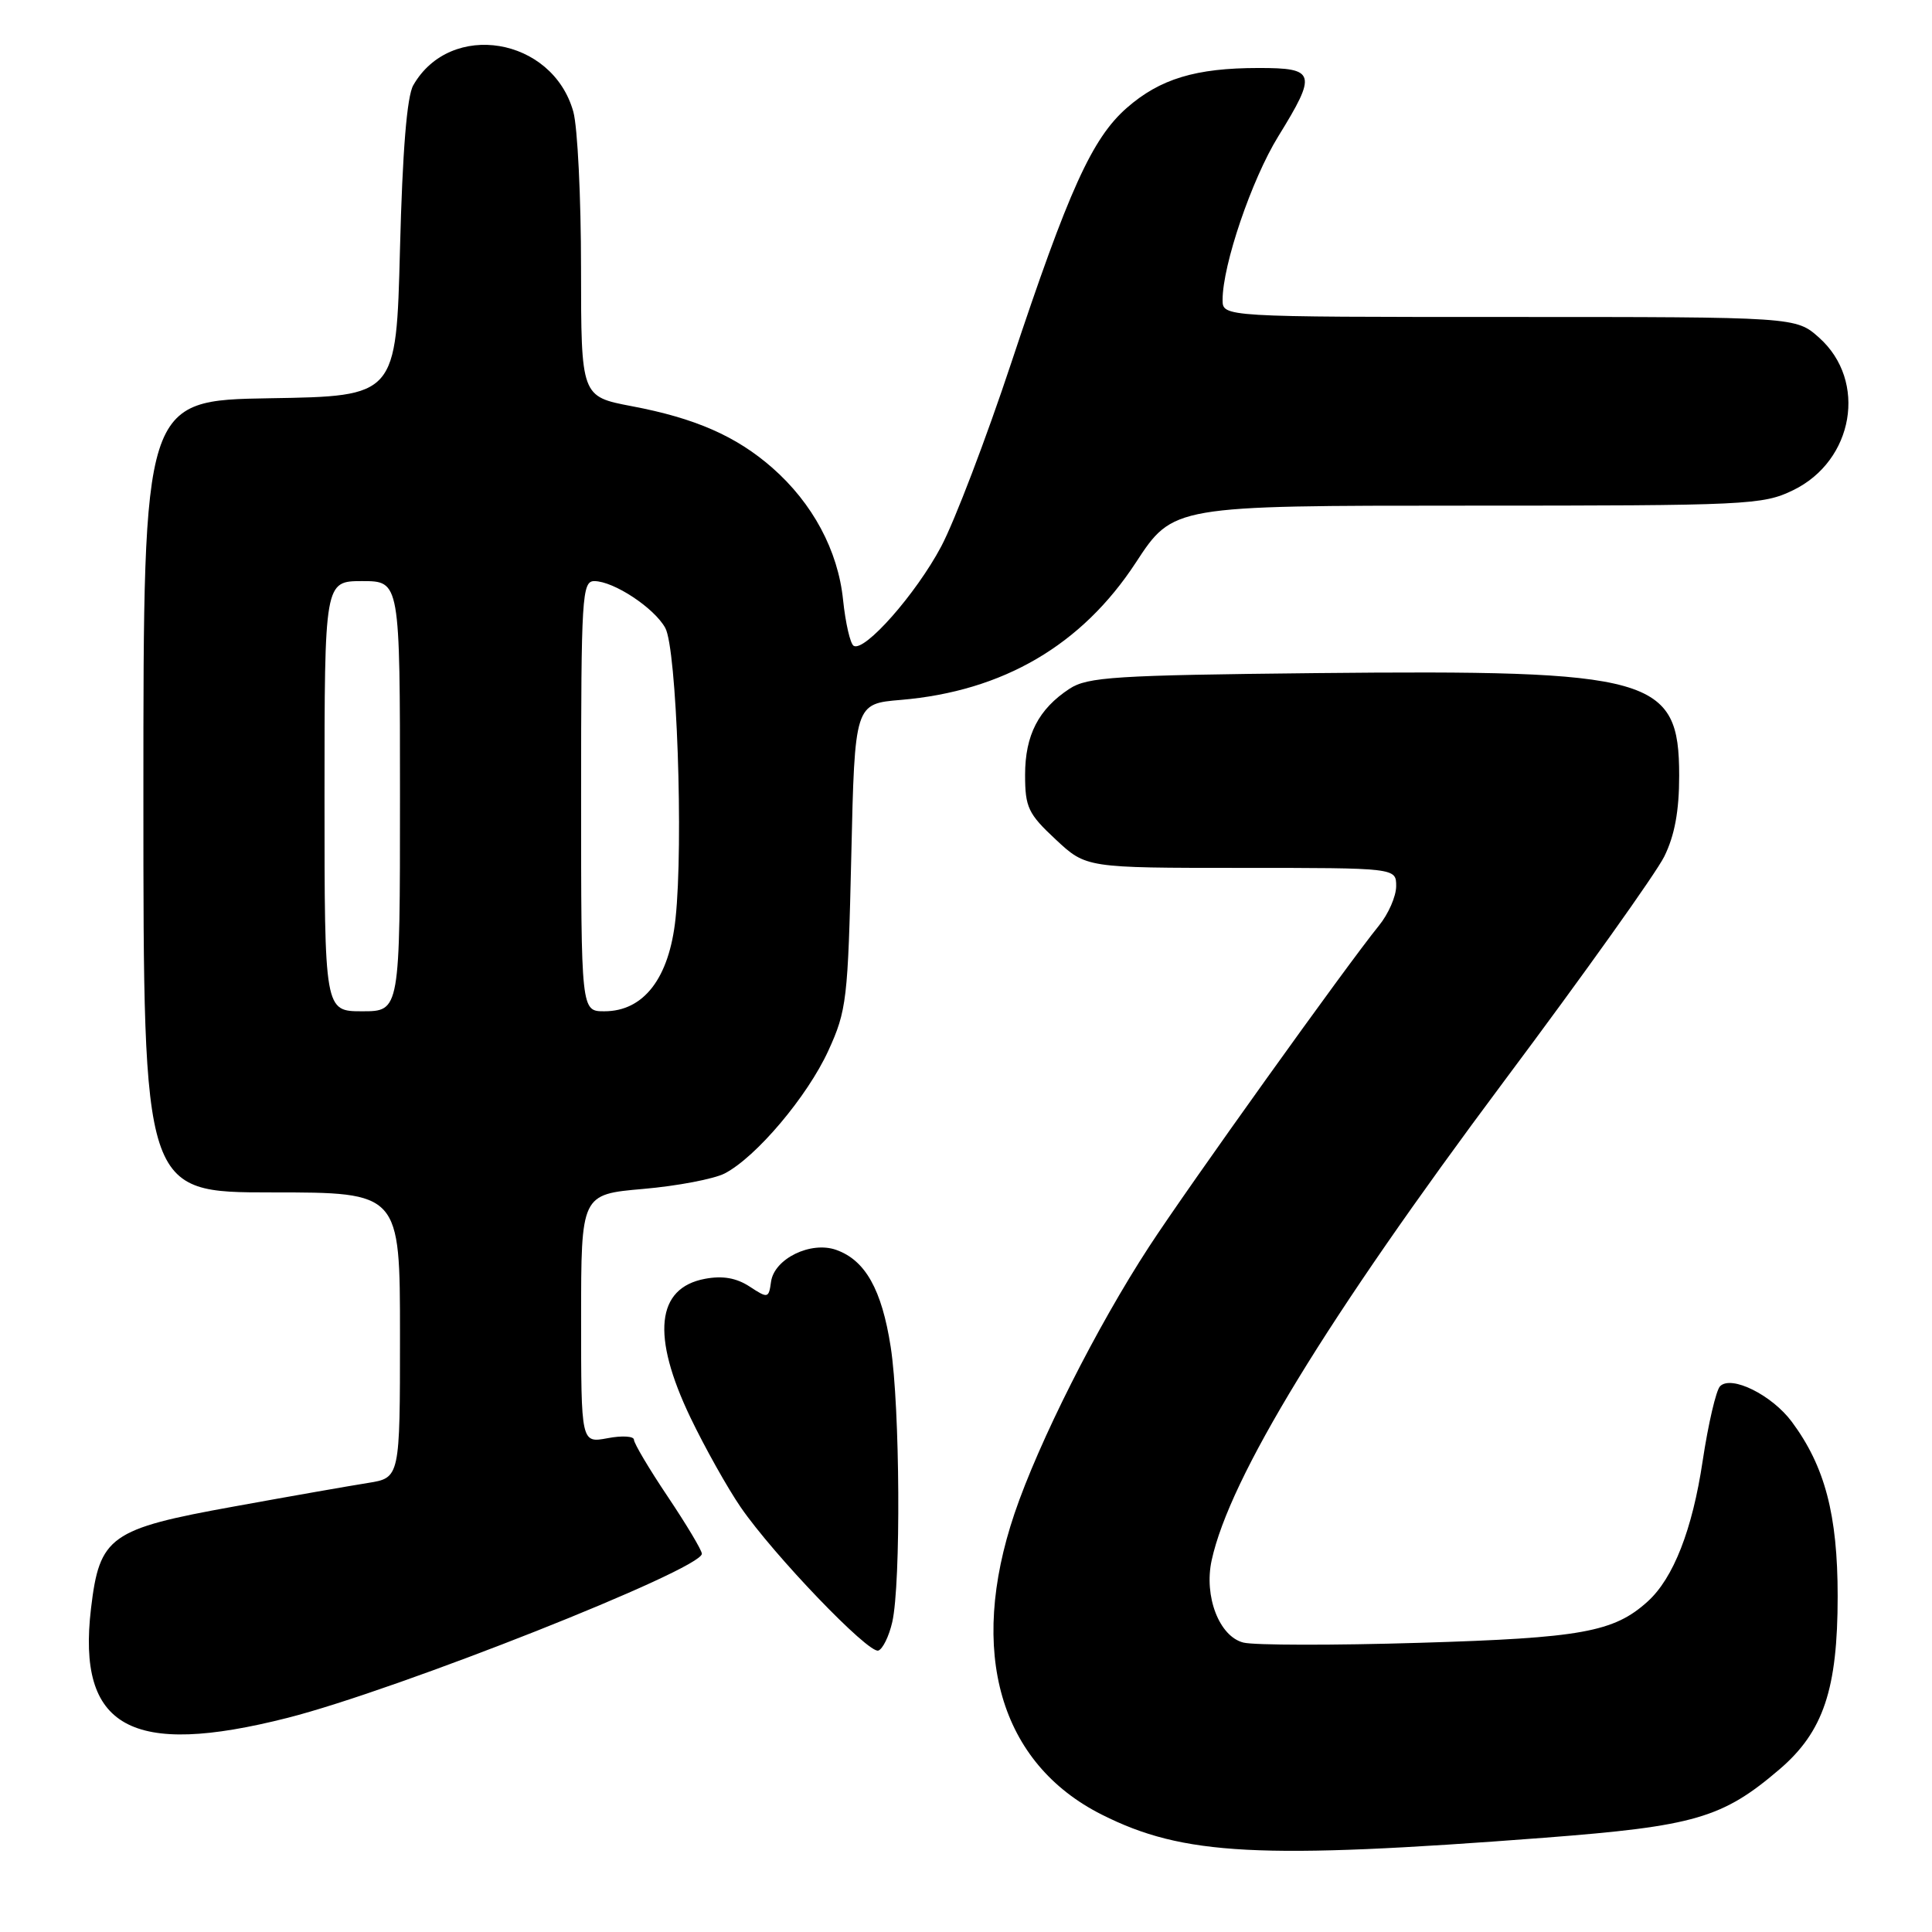 <?xml version="1.0" encoding="UTF-8" standalone="no"?>
<!DOCTYPE svg PUBLIC "-//W3C//DTD SVG 1.1//EN" "http://www.w3.org/Graphics/SVG/1.1/DTD/svg11.dtd" >
<svg xmlns="http://www.w3.org/2000/svg" xmlns:xlink="http://www.w3.org/1999/xlink" version="1.1" viewBox="0 0 256 256">
 <g >
 <path fill="currentColor"
d=" M 204.64 243.51 C 224.55 241.98 228.24 240.91 235.81 234.43 C 241.61 229.46 243.50 223.84 243.50 211.50 C 243.50 200.72 241.81 194.30 237.43 188.40 C 234.79 184.85 229.42 182.18 227.92 183.68 C 227.39 184.21 226.35 188.68 225.61 193.59 C 224.25 202.69 221.73 209.13 218.32 212.21 C 213.85 216.26 209.52 217.04 188.14 217.68 C 176.71 218.03 166.19 218.01 164.76 217.65 C 161.56 216.85 159.51 211.53 160.55 206.75 C 162.93 195.81 175.80 174.73 199.26 143.31 C 209.87 129.12 219.43 115.70 220.52 113.50 C 221.90 110.71 222.50 107.47 222.50 102.77 C 222.49 89.70 219.08 88.74 174.35 89.19 C 147.75 89.47 144.11 89.70 141.72 91.26 C 137.61 93.96 135.83 97.40 135.83 102.68 C 135.83 106.97 136.24 107.84 139.88 111.23 C 143.92 115.00 143.92 115.00 164.46 115.00 C 185.00 115.00 185.00 115.00 185.00 117.42 C 185.00 118.76 183.97 121.12 182.70 122.67 C 178.50 127.83 157.35 157.37 152.26 165.19 C 145.32 175.83 137.64 191.07 134.43 200.54 C 128.22 218.90 132.49 233.66 146.00 240.45 C 156.79 245.88 166.88 246.40 204.64 243.51 Z  M 38.12 227.62 C 52.70 223.91 93.00 207.95 93.00 205.88 C 93.00 205.42 90.97 202.03 88.50 198.34 C 86.02 194.65 84.00 191.24 84.00 190.77 C 84.00 190.30 82.42 190.20 80.50 190.57 C 77.00 191.22 77.00 191.22 77.00 174.74 C 77.00 158.26 77.00 158.26 85.22 157.54 C 89.74 157.15 94.60 156.22 96.02 155.49 C 100.19 153.33 106.98 145.29 109.76 139.22 C 112.19 133.91 112.36 132.46 112.80 113.42 C 113.26 93.25 113.26 93.25 119.38 92.74 C 132.91 91.59 143.34 85.50 150.50 74.55 C 155.44 67.00 155.44 67.00 194.40 67.00 C 231.61 67.00 233.56 66.91 237.59 64.96 C 245.65 61.05 247.46 50.48 241.05 44.75 C 237.97 42.00 237.97 42.00 199.98 42.00 C 162.00 42.00 162.00 42.00 162.00 39.73 C 162.00 35.10 165.86 23.77 169.37 18.08 C 174.54 9.70 174.34 9.00 166.75 9.01 C 158.43 9.01 153.70 10.45 149.30 14.30 C 144.70 18.34 141.61 25.16 134.00 48.07 C 130.67 58.11 126.49 69.06 124.72 72.40 C 121.38 78.70 114.54 86.45 113.11 85.57 C 112.66 85.29 112.03 82.55 111.71 79.48 C 111.04 72.94 107.68 66.68 102.34 61.99 C 97.56 57.80 92.13 55.41 83.70 53.82 C 77.00 52.54 77.00 52.54 76.99 35.52 C 76.99 26.16 76.53 16.84 75.97 14.81 C 73.21 4.91 59.69 2.67 54.76 11.30 C 53.92 12.77 53.33 20.02 53.00 33.00 C 52.50 52.50 52.50 52.50 35.75 52.77 C 19.00 53.05 19.00 53.05 19.00 105.52 C 19.00 158.00 19.00 158.00 36.00 158.00 C 53.00 158.00 53.00 158.00 53.00 176.91 C 53.00 195.82 53.00 195.82 48.75 196.50 C 46.41 196.87 38.42 198.27 31.00 199.62 C 14.55 202.59 13.19 203.56 12.06 213.12 C 10.19 228.93 17.33 232.90 38.12 227.62 Z  M 118.23 214.93 C 119.39 209.81 119.26 186.42 118.02 178.46 C 116.84 170.87 114.66 166.99 110.81 165.62 C 107.45 164.42 102.61 166.77 102.17 169.82 C 101.86 172.05 101.76 172.07 99.32 170.47 C 97.57 169.33 95.75 169.01 93.41 169.45 C 86.95 170.66 86.29 176.98 91.48 187.82 C 93.40 191.82 96.40 197.17 98.15 199.72 C 102.52 206.07 115.07 219.14 116.38 218.71 C 116.97 218.51 117.80 216.81 118.23 214.93 Z  M 43.00 105.50 C 43.00 77.00 43.00 77.00 48.00 77.00 C 53.00 77.00 53.00 77.00 53.00 105.50 C 53.00 134.00 53.00 134.00 48.00 134.00 C 43.00 134.00 43.00 134.00 43.00 105.50 Z  M 77.00 105.50 C 77.00 79.02 77.12 77.00 78.75 77.00 C 81.32 77.01 86.68 80.54 88.15 83.20 C 89.67 85.93 90.58 111.76 89.51 121.73 C 88.67 129.62 85.30 134.00 80.08 134.00 C 77.00 134.00 77.00 134.00 77.00 105.50 Z "/>
</g>
</svg>